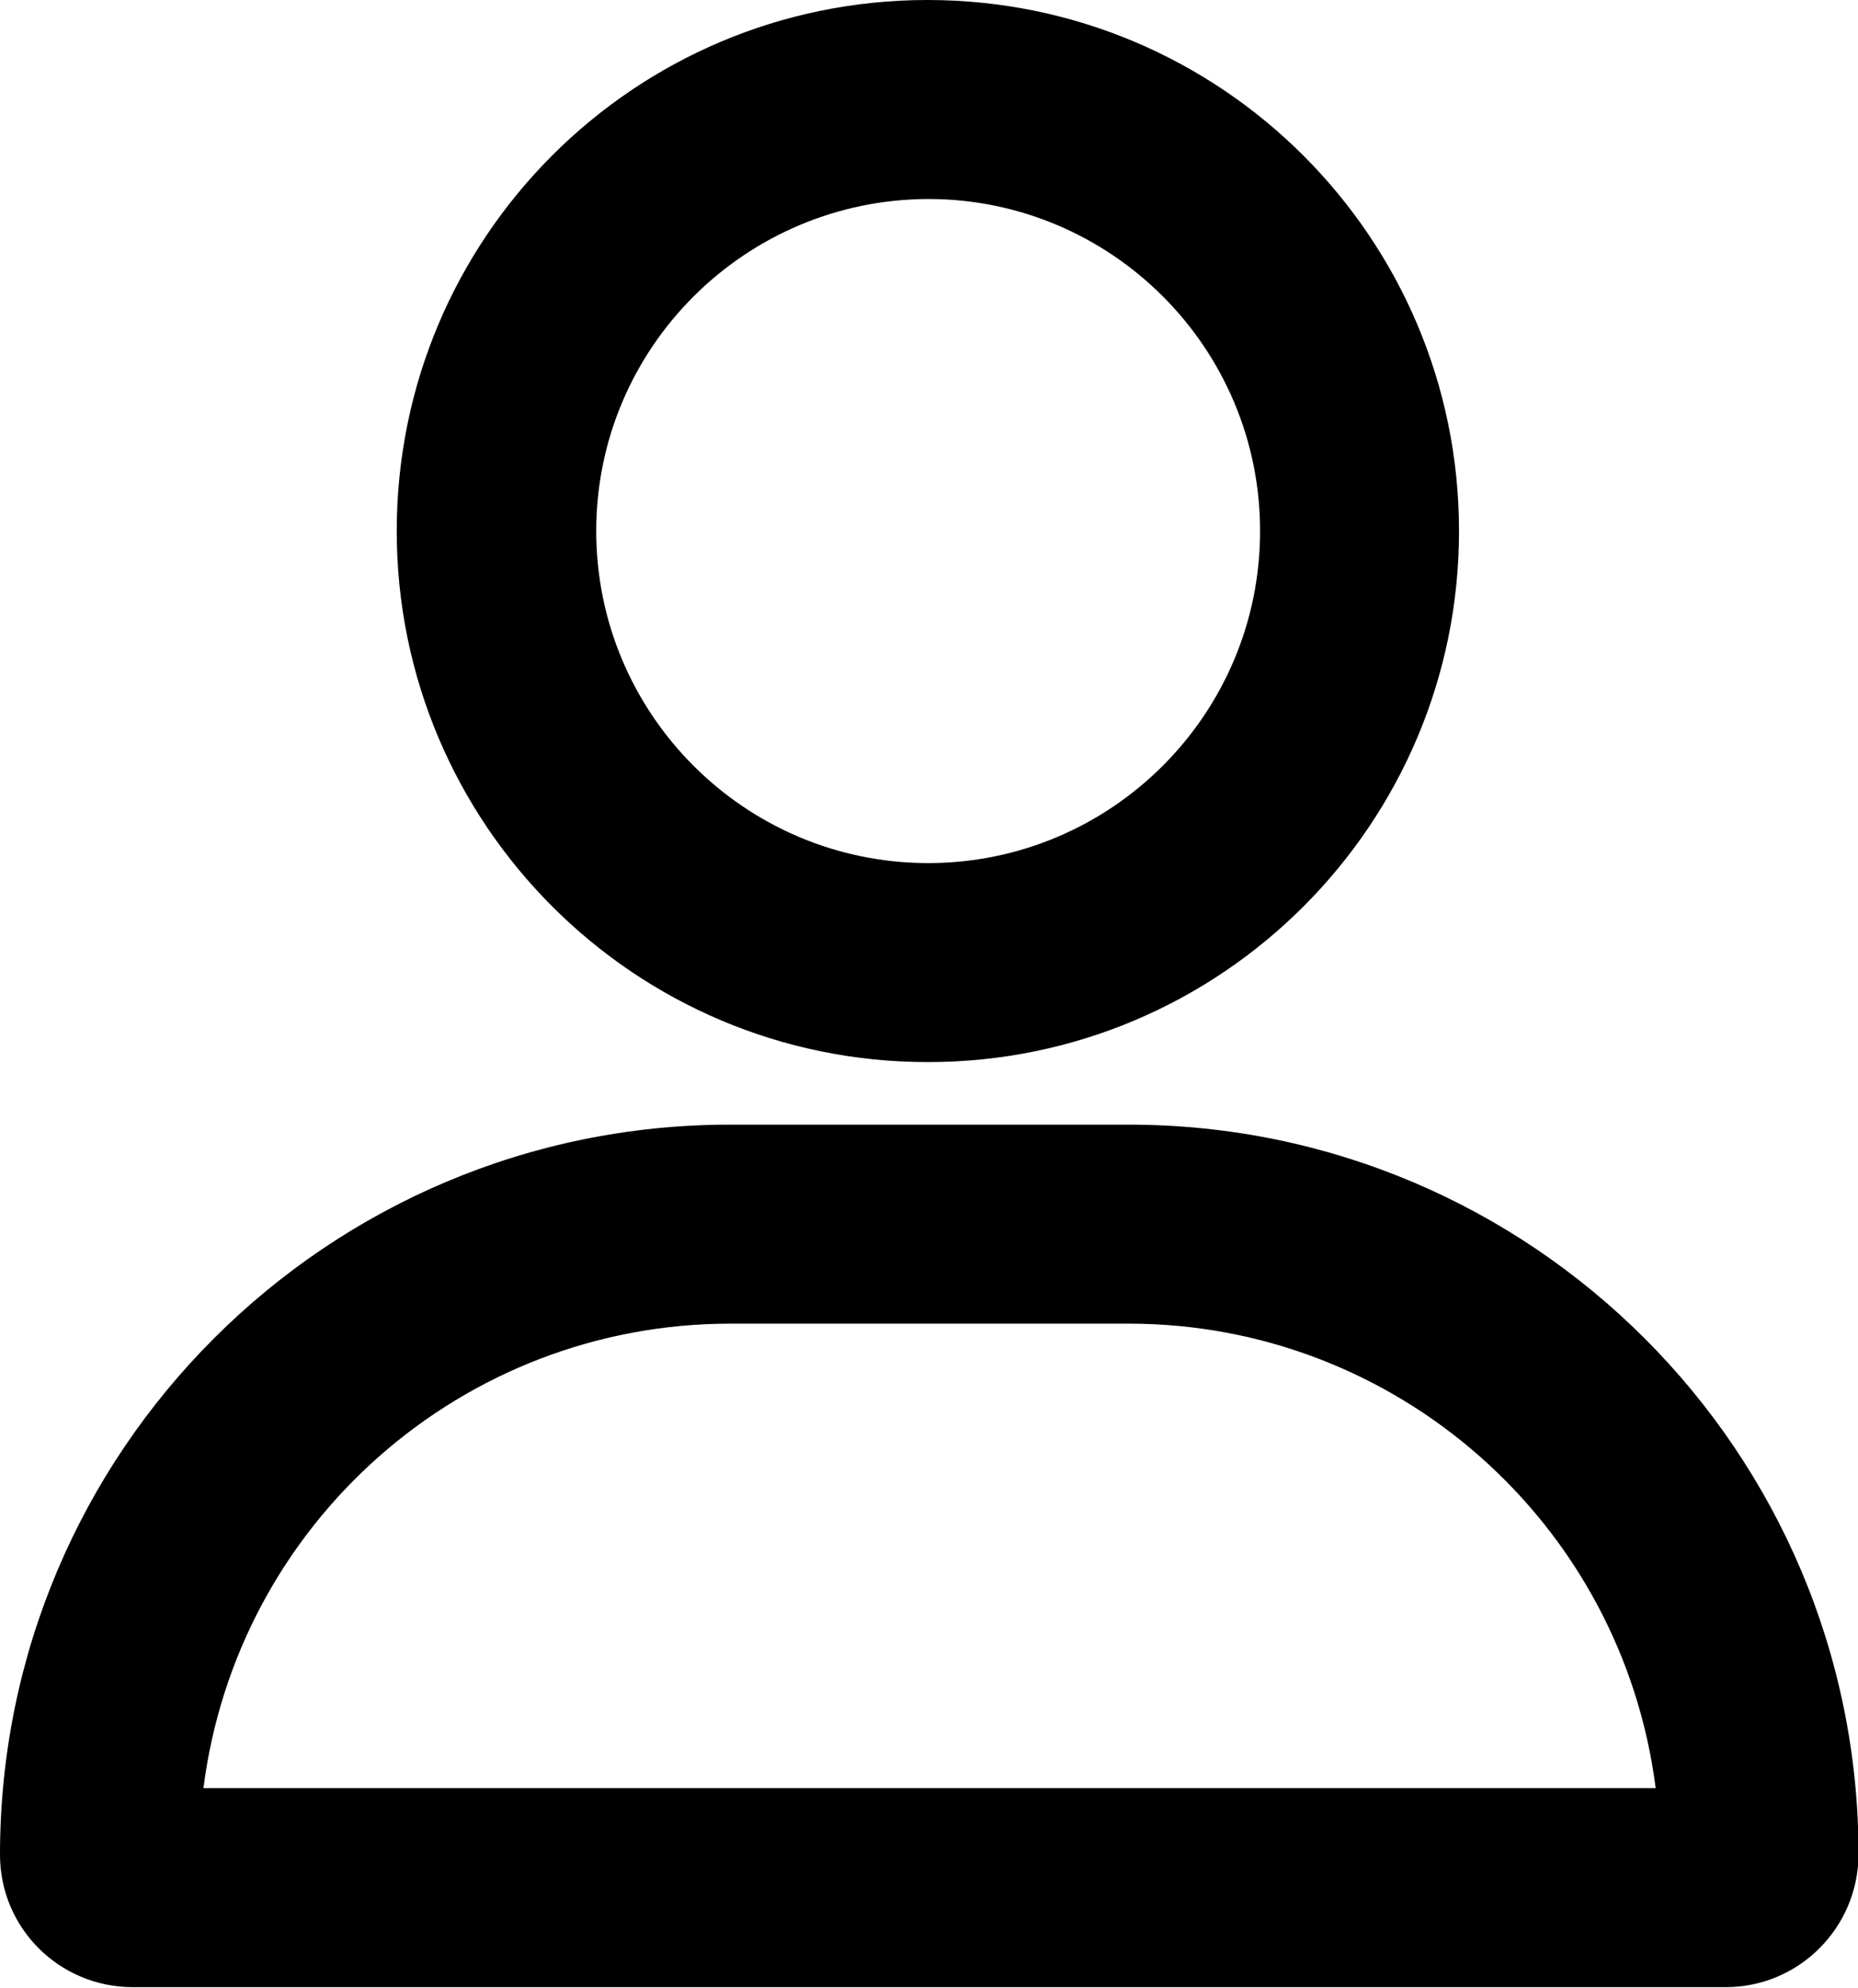 <?xml version="1.0" encoding="UTF-8"?>
<svg id="Layer_2" data-name="Layer 2" xmlns="http://www.w3.org/2000/svg" viewBox="0 0 32.97 35.26">
  <g id="Layer_1-2" data-name="Layer 1">
    <path id="user-2" d="m20.02,19.95h-7.07C5.8,19.95,0,25.75,0,32.9c0,1.3,1.05,2.35,2.36,2.35h28.26c1.3,0,2.35-1.05,2.36-2.35,0-7.15-5.8-12.95-12.95-12.95ZM3.61,31.72c.6-4.71,4.6-8.24,9.35-8.24h7.07c4.75,0,8.75,3.54,9.35,8.24H3.61Zm12.86-12.88c5.2,0,9.42-4.22,9.42-9.42S21.67,0,16.46,0,7.04,4.22,7.04,9.42s4.22,9.42,9.42,9.42h0Zm0-15.31c3.25,0,5.89,2.64,5.89,5.89s-2.64,5.89-5.89,5.89-5.89-2.64-5.89-5.89c0-3.25,2.64-5.88,5.89-5.89Z"/>
  </g>
</svg>